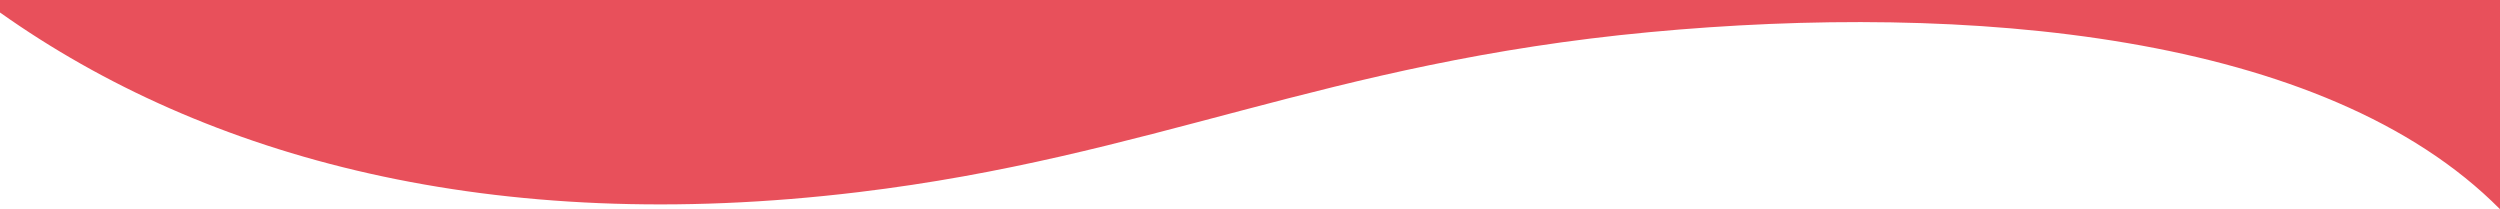 <?xml version="1.0" encoding="UTF-8"?>
<!DOCTYPE svg PUBLIC "-//W3C//DTD SVG 1.1//EN" "http://www.w3.org/Graphics/SVG/1.1/DTD/svg11.dtd">
<!-- Creator: CorelDRAW 2020 (64-Bit) -->
<svg xmlns="http://www.w3.org/2000/svg" xml:space="preserve" width="1126.75mm" height="94.287mm" version="1.1" style="shape-rendering:geometricPrecision; text-rendering:geometricPrecision; image-rendering:optimizeQuality; fill-rule:evenodd; clip-rule:evenodd"
viewBox="0 0 112675.12 9428.68"
 xmlns:xlink="http://www.w3.org/1999/xlink"
 xmlns:xodm="http://www.corel.com/coreldraw/odm/2003">
 <defs>
  <style type="text/css">
   <![CDATA[
    .fil0 {fill:#E8505B;fill-rule:nonzero}
   ]]>
  </style>
 </defs>
 <g id="Capa_x0020_1">
  <path class="fil0" d="M112675.12 9428.68c-7907.66,-7982.89 -24064.57,-9319.83 -38342.26,-7978.89 -14621.99,1373.29 -22387.39,5614.08 -35656.9,7211.47 -16439.61,1979.08 -29389.48,-1518.48 -38675.96,-8097.6l0 -563.66 112675.12 0 0 9428.68z"/>
 </g>
</svg>
